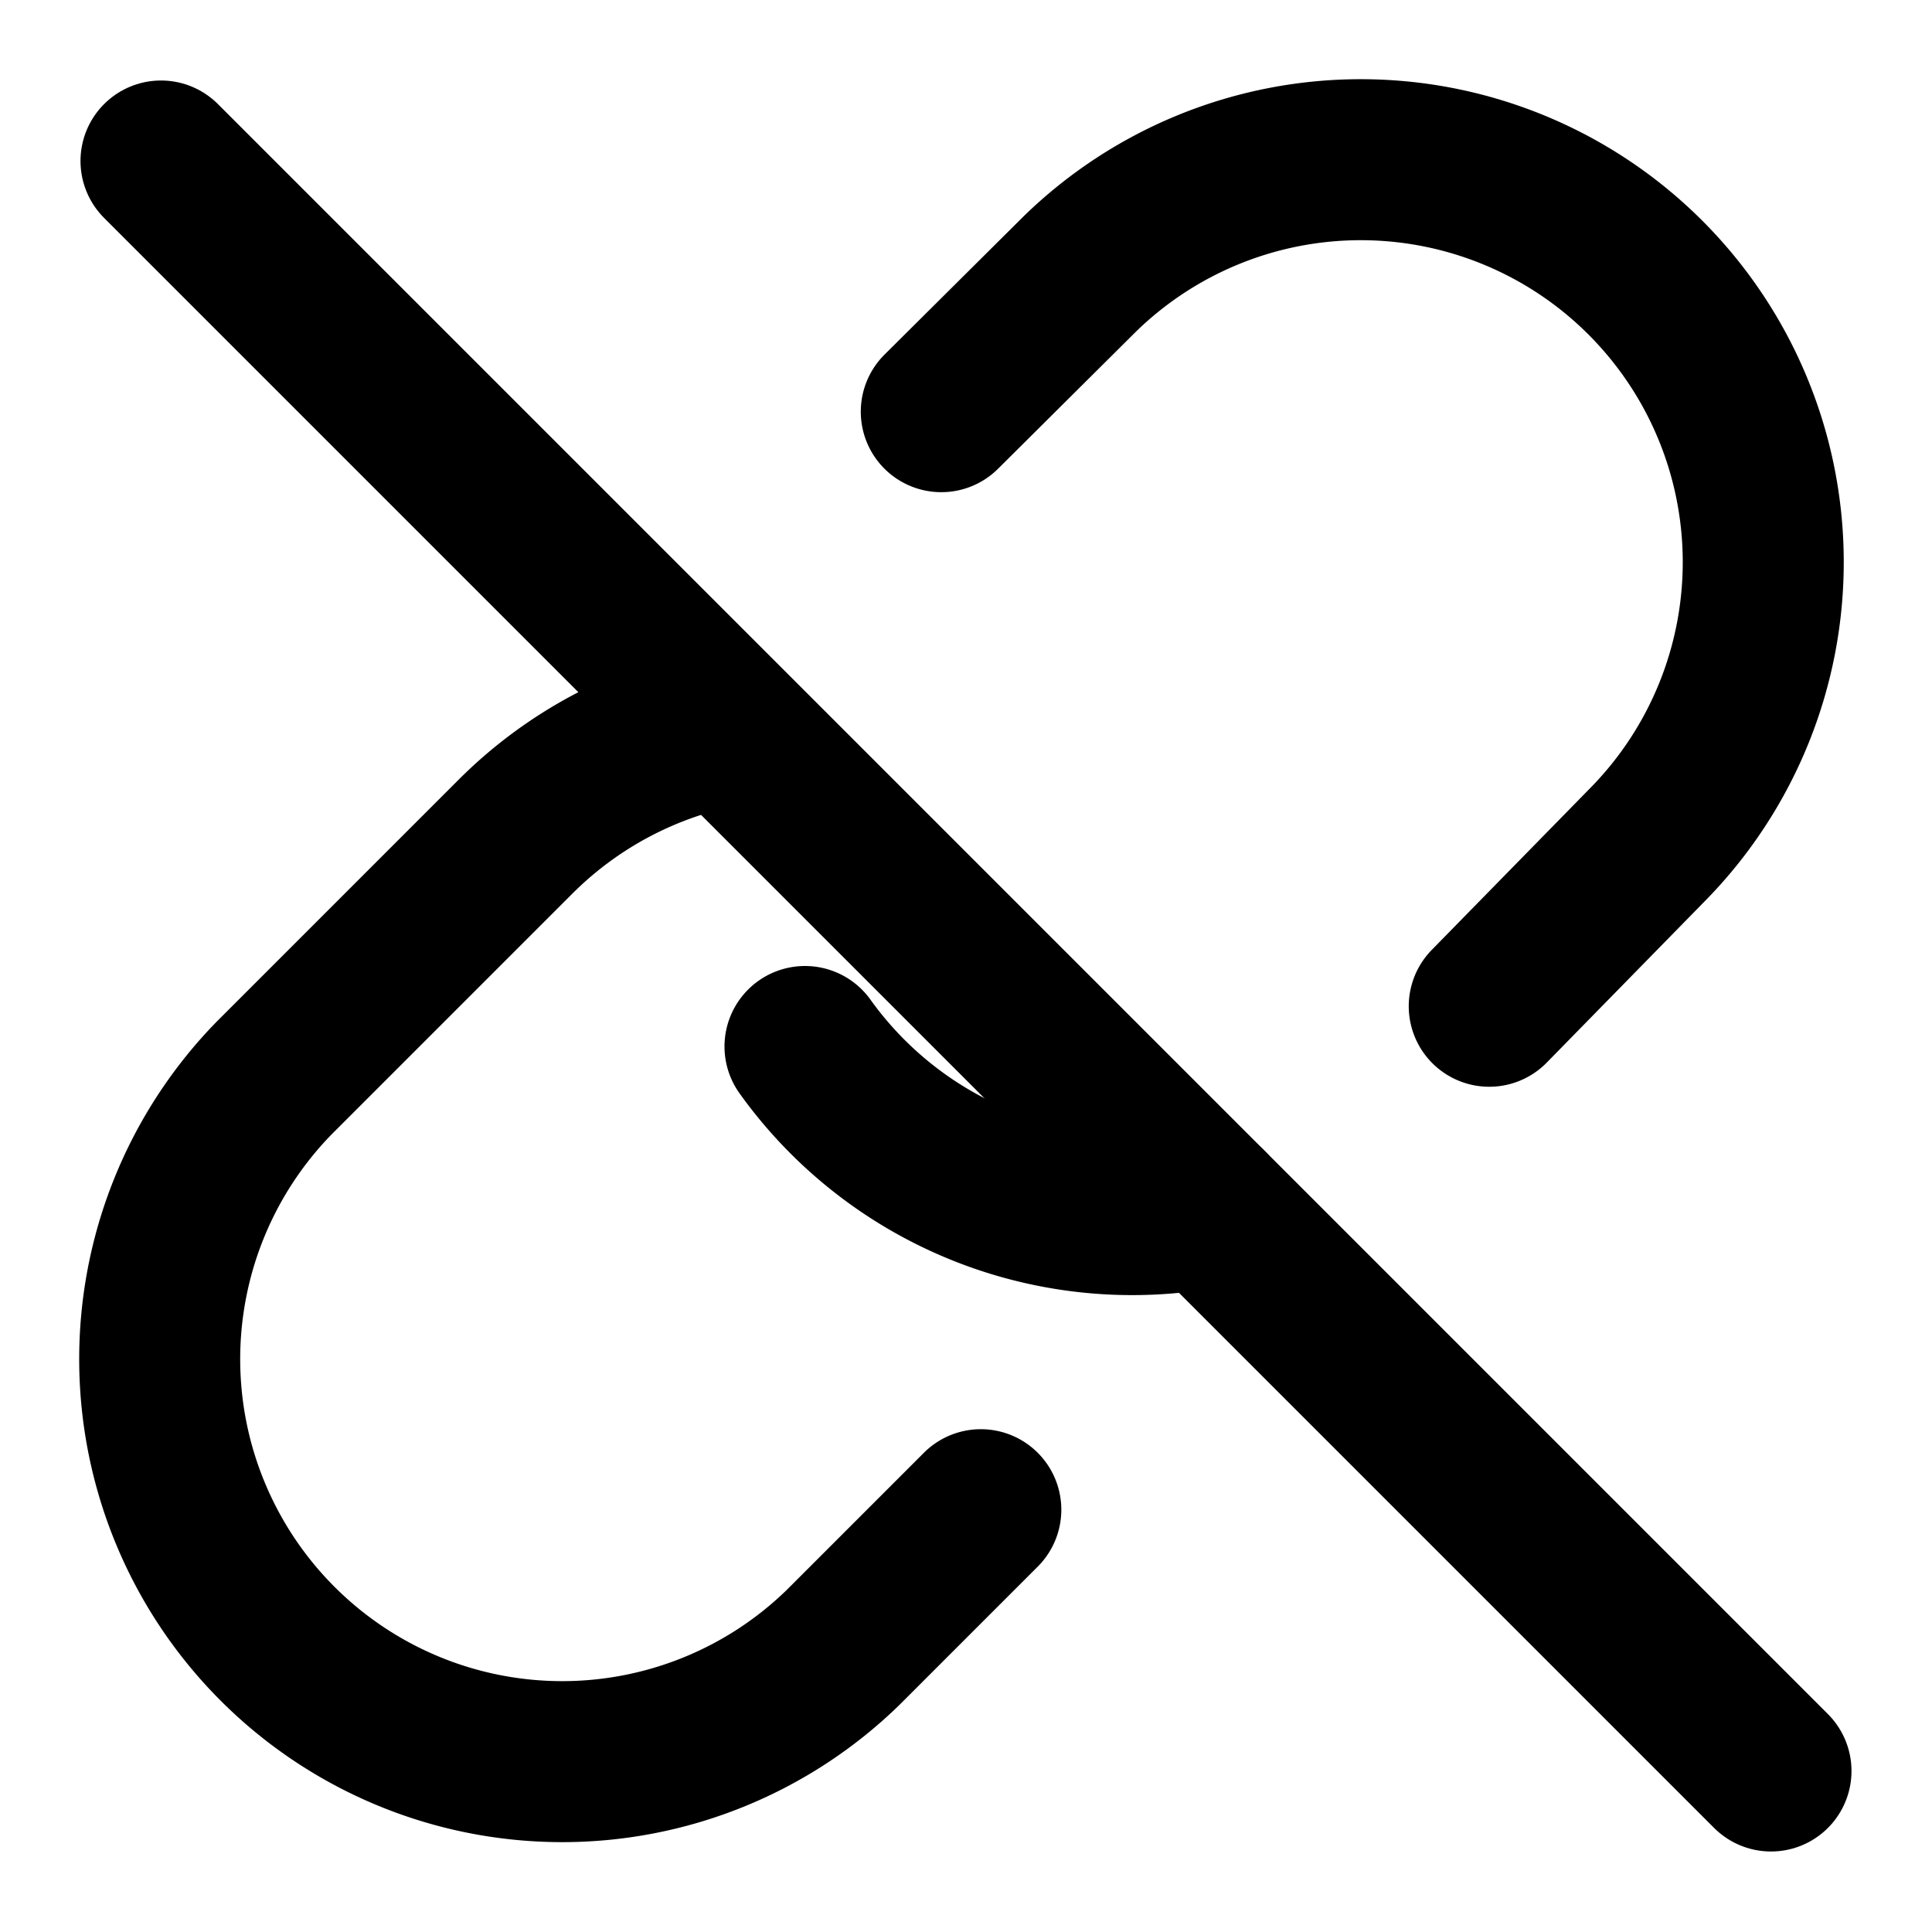 <svg
  xmlns="http://www.w3.org/2000/svg"
  width="24"
  height="24"
  viewBox="0 0 24 24"
  fill="none"
  stroke="currentColor"
  stroke-width="2"
  stroke-linecap="round"
  stroke-linejoin="round"
>
  <path d="M10 13a5 5 0 0 0 5 2" />
  <path d="m12.184 18.754-1.71 1.71a5 5 0 0 1-7.07-7.071l3-3A5 5 0 0 1 9 9.018" />
  <path d="m18.5 12.5 1.984-2.026a5 5 0 0 0-7.071-7.07l-1.72 1.71" />
  <path d="m2 2 20 20" />
</svg>
